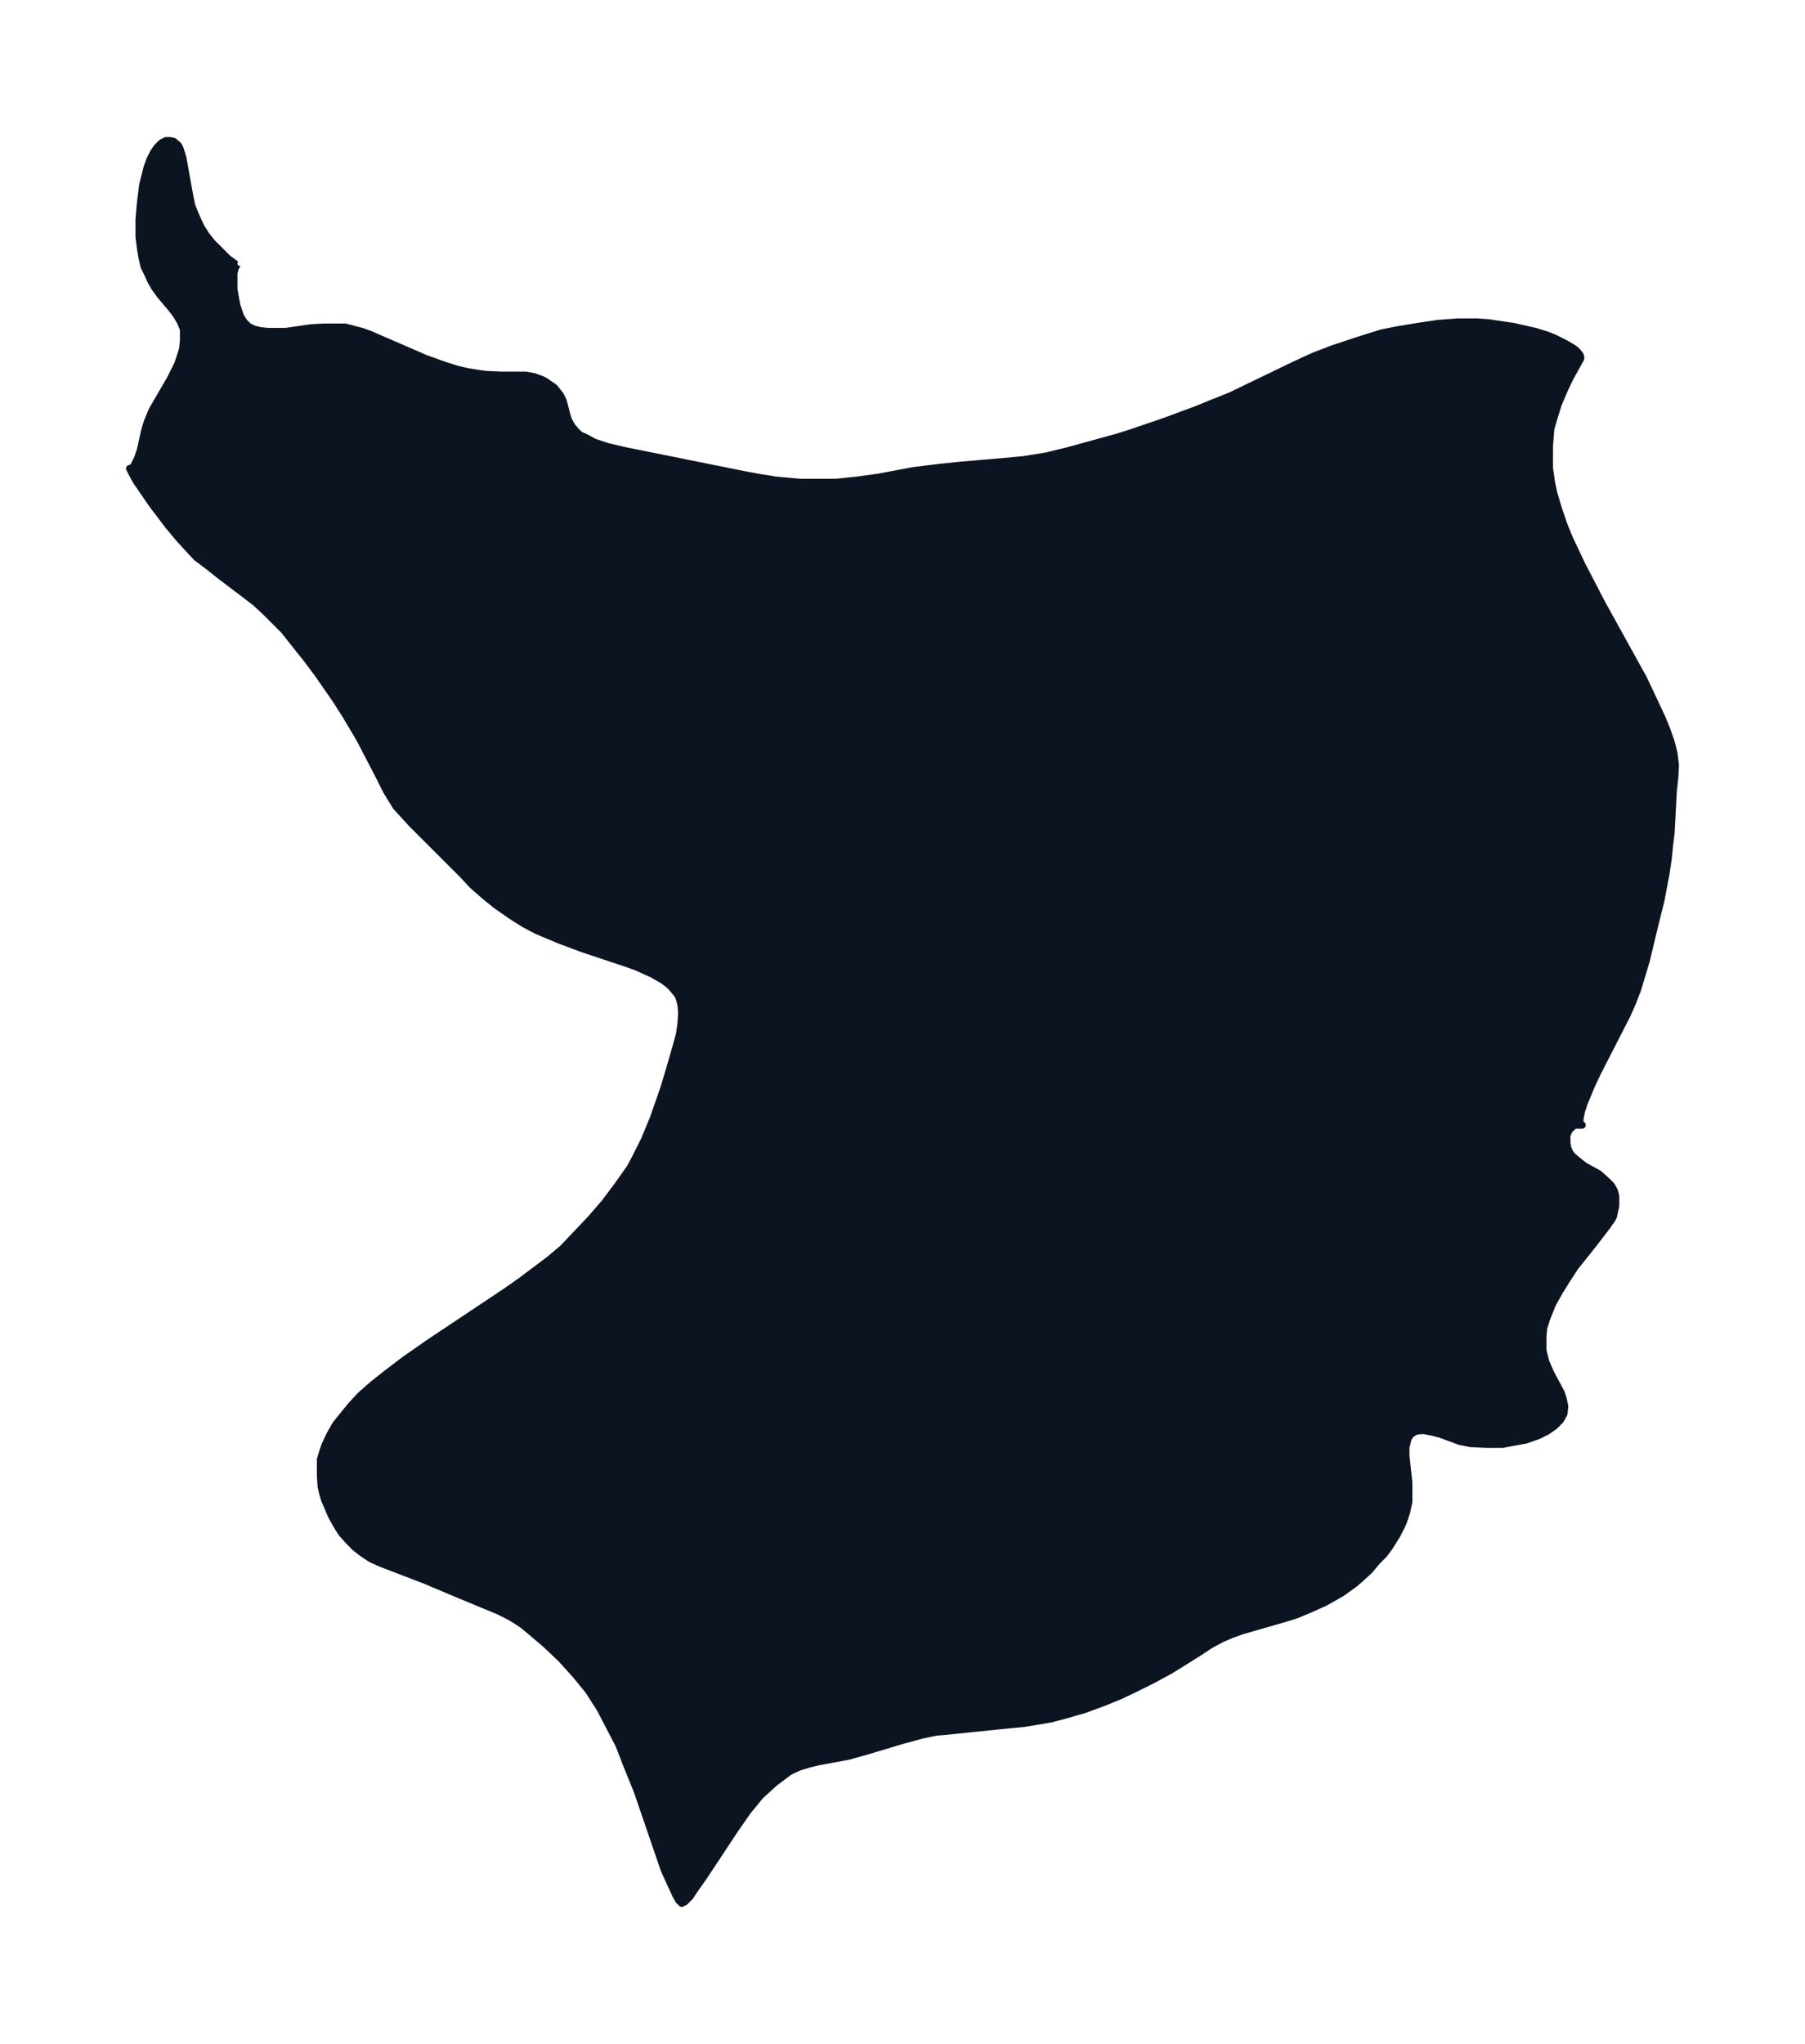 <svg xmlns="http://www.w3.org/2000/svg" xmlns:xlink="http://www.w3.org/1999/xlink" width="330.4" height="374" viewBox="0 0 247.8 280.5"><defs><style>*{stroke-linejoin:round;stroke-linecap:butt}</style></defs><g id="figure_1"><path id="patch_1" fill="none" d="M0 280.5h247.8V0H0z"/><g id="axes_1"><g id="PatchCollection_1"><defs><path id="mb2be6fc085" stroke="#0c1321" d="m32.6-244.2-.3.4-.2.8v2.1l.1.7.3 1.6.5 1.5.5.8.6.6.8.4.9.2 1 .1h2.4l3.5-.5 1.7-.1h3l2.3.6 1.1.4 2.3 1 5.3 2.3 2.8 1 1.6.5 1.3.3 1.8.3.8.1 2.2.1h3.3l1.1.2 1.1.4.4.2 1.3.9.8 1 .4.8.6 2.3.2.5.4.7.5.6.6.6.7.3 1.3.7 1.8.6 2.6.6 15.9 3.2 2.1.4 2.5.4 3.3.3h5l2.9-.3 2.9-.4 4.8-.9 3.2-.4 2.8-.3 5.8-.5 3.3-.3 3.1-.5 2.9-.7 6.9-1.9 1.6-.5 4.7-1.6 4.6-1.7 2.2-.9 2.5-1 8.7-4.2 2.6-1.2 2.6-1 1.8-.6 1.8-.6 3.2-1 2-.4 3-.5 2.7-.4 2.7-.2h2.7l1.5.1 3.4.5 3.1.7 1.6.5 1 .4 1.6.8 1 .6.4.3.5.6.1.3v.2l-1.5 2.7-.8 1.7-.8 1.9-.5 1.6-.5 1.7-.1 1.2-.1 1.2v3l.3 2.1.3 1.4.6 2 .7 2.1.8 2 1.7 3.6 2.8 5.4 5.7 10.3 1.7 3.6.8 1.7.7 1.7.6 1.7.4 1.6.2 1.6-.1 1.8-.2 1.8-.1 1.9-.2 3.8-.2 1.6-.2 2-.3 2-.7 3.7-.9 3.6-1.1 4.6-1.2 4-.7 1.8-.7 1.6-4.1 8-.8 1.7-1 2.4-.4 1.2-.2 1v.8l.3.1h-1l-.3.2-.5.5-.3.7v1l.1.7.3.7.4.5.6.5 1 .8 2 1.1 1.1 1 .6.6.4.7.2.7v1.4l-.3 1.4-.2.4-.7 1-2 2.6-2.4 3-1.1 1.7-1 1.6-1 1.8-.8 2-.4 1.3-.1 1.2v1.8l.4 1.6.7 1.6 1.4 2.6.3.9.2 1-.1 1-.5.9-.8.8-1 .7-1.2.6-1.7.6-1.1.2-2.1.4H204l-2.1-.1-1.5-.3-2.7-1-1.2-.3-1.1-.2-1 .1-.7.4-.4.6-.3 1.2v1.2l.4 3.7v2.6l-.3 1.4-.5 1.5-.8 1.6-1 1.6-.8 1.1-1 1-1 1.2-1.2 1.1-.8.7-1.8 1.3-2.3 1.3-2 .9-1.9.8-1.6.5-5.9 1.7-1.4.5-1.4.6-1.5.8-1.5 1-4 2.5-2.4 1.3-2.4 1.2-2.1 1-2.2.9-2.7 1-2.8.8-1.9.5-1.8.3-1.8.3-3.1.3-7.8.8-1.2.1-1.9.4-2.6.7-5 1.5-2.5.7-4.3.8-1.2.3-1.3.4-1.3.6-2 1.5-2 1.8-1.8 2.2-1.6 2.3-4.5 6.8-1 1.4-.8 1.2-.7.7-.4.2-.4-.4-.4-.7-.6-1.3-1-2.2-3.7-10.8-1.5-3.7-1-2.6-1.3-2.5-1.3-2.5-1.6-2.5-1.8-2.2-2-2.2-2-1.9-2-1.7-1.2-1-.9-.6-1-.6-1.4-.7-5.3-2.2-5-2.1-6-2.3-1.3-.6-1.2-.8-.9-.7-.8-.8-1-1.1-.6-.9-.9-1.6-.5-1.2-.4-.9-.3-1-.2-.9L44-78v-2.2l.3-1 .3-.9.7-1.5.8-1.4.8-1 1.3-1.6 1.3-1.4 1.7-1.5 1.9-1.5 2.5-1.9 3.3-2.3 10.5-7 2-1.4 2-1.5 2-1.5 1.9-1.6L79-111l2-2.1 2-2.3 1.8-2.4.7-1 1-1.4.7-1.3 1.3-2.6 1.2-2.9 1.4-4 .7-2.3 1.1-3.8.4-1.5.2-1.4.1-1.5-.1-1.1-.2-.8-.2-.5-.3-.4-.6-.7-.4-.4-.8-.6-1.4-.8-2.2-1-1.4-.5-6-2-3.2-1.2-3.1-1.3-1.7-.9-1.9-1.2-2-1.4-1.6-1.3-1.6-1.4-1.4-1.5L60-164l-3.5-3.5-1.1-1.2-1-1.1-1.3-2.1-1-2-2.7-5.2-1.9-3.2-1.4-2.2-2.5-3.6-1.5-2-1.6-2L39-194l-2.6-2.6-1.3-1.2-1.3-1-3.7-2.8-1.5-1.2L27-204l-1.3-1.4-1.1-1.2-1.5-1.8-2.2-2.9-2.2-3.2-.7-1.3-.2-.4h.3l.3-.4.5-1 .4-1.2.6-2.7.3-1 .7-1.7 2.5-4.3 1-2 .5-1.5.2-.7.1-1.1v-1.5l-.4-1-.6-1-.6-.8L22-240l-.8-1.1-.5-.9-.4-.9-.5-1-.3-1.3-.2-1.2-.2-1.6v-2.4l.2-2.3.3-2.4.3-1.2.3-1.2.4-1.1.5-1 .5-.7.6-.6.6-.3h.5l.5.1.4.3.3.3.2.4.2.6.2.7.9 5 .3 1.5.6 1.5.7 1.5.7 1.1.8 1 1 1 1.2 1.2.7.5.4.3h.2"/></defs><g clip-path="url(#p79a2732c24)"><use xlink:href="#mb2be6fc085" y="280.5" fill="#0c1321" stroke="#0c1321"/></g></g></g></g><defs><clipPath id="p79a2732c24"><path d="M7.2 7.2h233.4v266.1H7.2z"/></clipPath></defs></svg>